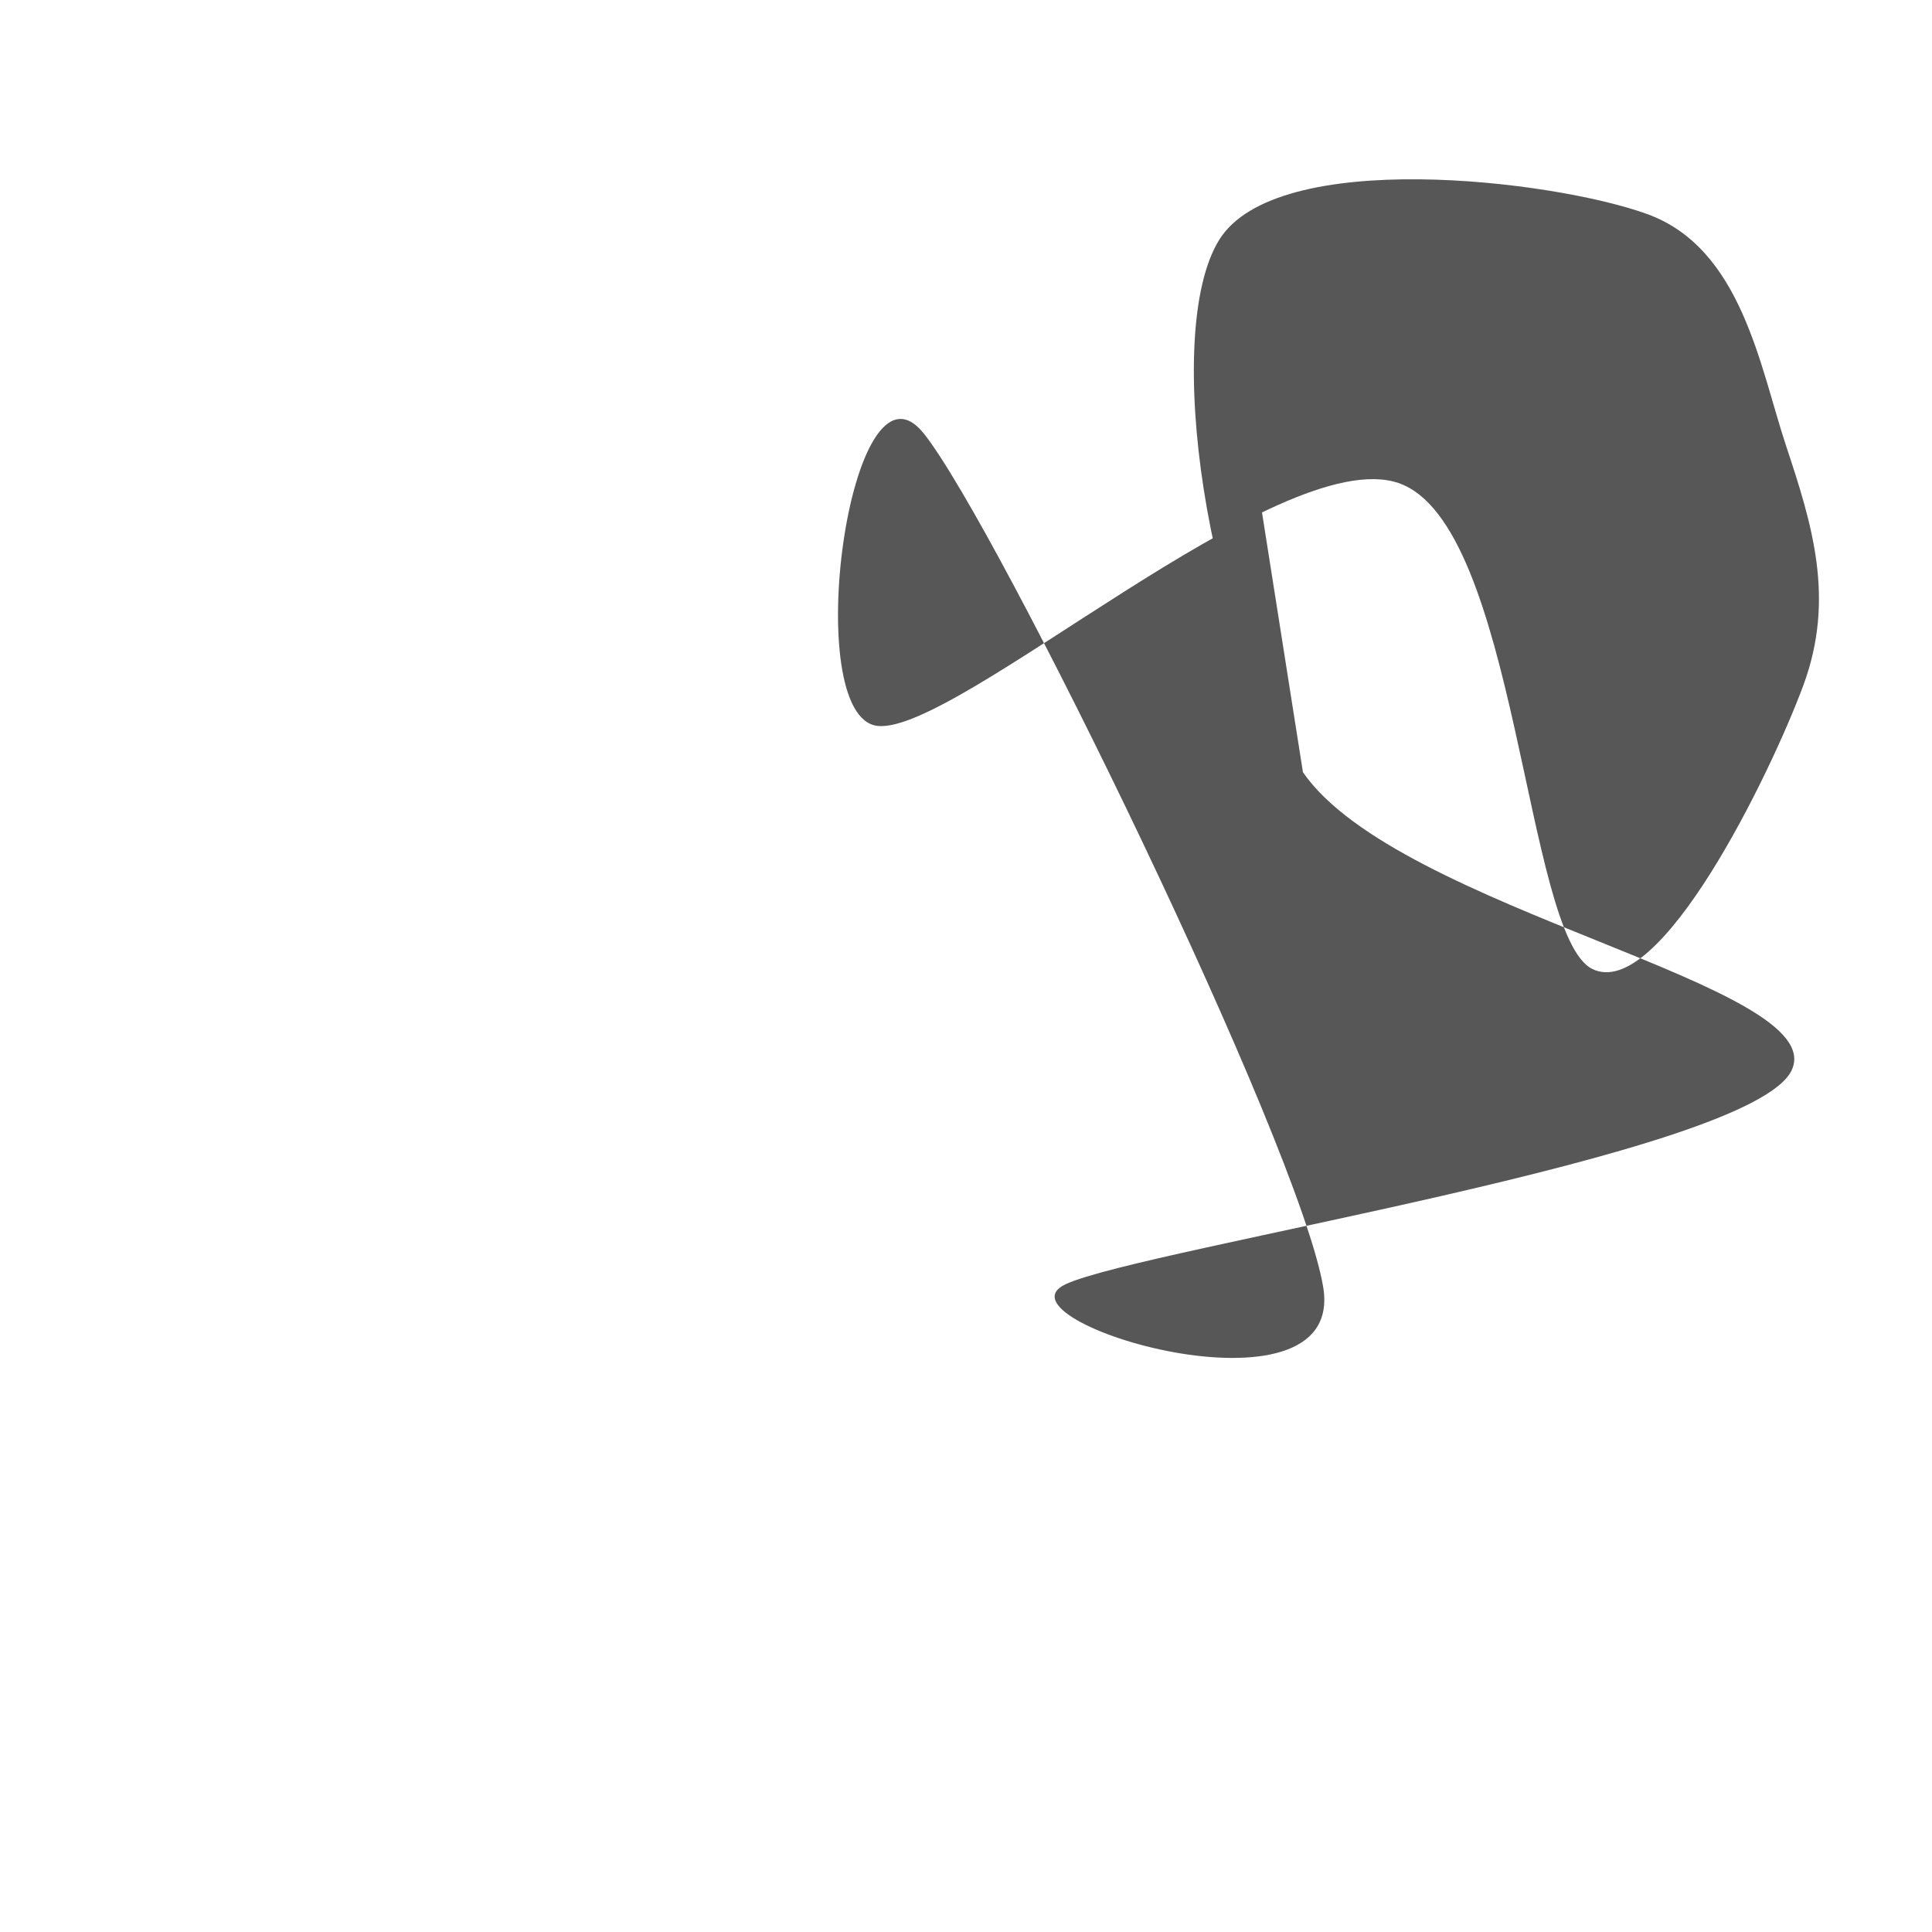 <svg xmlns="http://www.w3.org/2000/svg" version="1.1" xmlns:xlink="http://www.w3.org/1999/xlink" xmlns:svgjs="http://svgjs.dev/svgjs" viewBox="0 0 600 600"><path d="M404.641,239.82C375,196.856,360.778,103.443,378.593,74.551C396.407,45.659,482.186,55.838,511.527,66.467C540.868,77.096,546.557,113.922,554.641,138.323C562.725,162.725,570.06,185.778,560.03,212.874C550,239.97,515.419,311.377,494.461,300.898C473.503,290.419,471.257,162.575,434.281,150C397.305,137.425,297.156,227.994,272.605,225.449C248.054,222.904,263.922,105.689,286.976,134.731C310.03,163.772,403.593,355.689,410.928,399.701C418.263,443.713,306.737,410.03,330.988,398.802C355.24,387.575,544.162,358.832,556.437,332.335C568.713,305.838,434.281,282.784,404.641,239.82C375,196.856,360.778,103.443,378.593,74.551" fill="url('#ssshape-pattern3')" stroke-width="0" stroke="hsl(340, 45%, 30%)" fill-opacity="0.66"></path><defs><pattern id="ssshape-pattern3" width="90" height="90" viewBox="0 0 40 40" patternUnits="userSpaceOnUse">
  <rect width="100%" height="100%" fill="hsl(205, 69%, 60%)"></rect>
  <path d="M11 20L20 0L20 40zM31 20L40 0L40 40zM0-20L9 0L0 20zM0 20L9 40L0 60zM20-20L29 0L20 20zM20 20L29 40L20 60z" fill="hsl(340, 45%, 25%)"></path>
</pattern><pattern id="ssshape-pattern12" width="70" height="70" viewBox="0 0 40 40" patternUnits="userSpaceOnUse" patternTransform="scale(undefined) rotate(undefined)">
  <rect width="100%" height="100%" fill="hsl(205, 69%, 60%)"></rect>
  <path d="M19.4 20a 0.6 0.6 0 0 0 1.2 0a 0.6 0.6 0 0 0-1.2 0M18.8 20a 1.2 1.2 0 0 0 2.4 0a 1.2 1.2 0 0 0-2.4 0M18.2 20a 1.8 1.8 0 0 0 3.6 0a 1.8 1.8 0 0 0-3.6 0M17.6 20a 2.4 2.4 0 0 0 4.8 0a 2.4 2.4 0 0 0-4.8 0M17 20a 3 3 0 0 0 6 0a 3 3 0 0 0-6 0M16.4 20a 3.6 3.6 0 0 0 7.2 0a 3.6 3.6 0 0 0-7.2 0M15.8 20a 4.2 4.2 0 0 0 8.4 0a 4.2 4.2 0 0 0-8.4 0M15.2 20a 4.8 4.8 0 0 0 9.6 0a 4.8 4.8 0 0 0-9.6 0M14.6 20a 5.4 5.4 0 0 0 10.8 0a 5.4 5.4 0 0 0-10.8 0M14 20a 6 6 0 0 0 12 0a 6 6 0 0 0-12 0M13.4 20a 6.6 6.6 0 0 0 13.2 0a 6.6 6.6 0 0 0-13.2 0M12.8 20a 7.2 7.2 0 0 0 14.4 0a 7.2 7.2 0 0 0-14.4 0M12.2 20a 7.8 7.8 0 0 0 15.6 0a 7.8 7.8 0 0 0-15.6 0M11.6 20a 8.4 8.4 0 0 0 16.8 0a 8.4 8.4 0 0 0-16.8 0M11 20a 9 9 0 0 0 18 0a 9 9 0 0 0-18 0M10.4 20a 9.6 9.6 0 0 0 19.2 0a 9.6 9.6 0 0 0-19.2 0M9.8 20a 10.2 10.2 0 0 0 20.4 0a 10.2 10.2 0 0 0-20.4 0M9.2 20a 10.8 10.8 0 0 0 21.6 0a 10.8 10.8 0 0 0-21.6 0M8.6 20a 11.4 11.4 0 0 0 22.8 0a 11.4 11.4 0 0 0-22.8 0M8 20a 12 12 0 0 0 24 0a 12 12 0 0 0-24 0" fill="hsl(340, 45%, 25%)"></path>
</pattern></defs><path d="M404.641,239.82C375,196.856,360.778,103.443,378.593,74.551C396.407,45.659,482.186,55.838,511.527,66.467C540.868,77.096,546.557,113.922,554.641,138.323C562.725,162.725,570.06,185.778,560.03,212.874C550,239.97,515.419,311.377,494.461,300.898C473.503,290.419,471.257,162.575,434.281,150C397.305,137.425,297.156,227.994,272.605,225.449C248.054,222.904,263.922,105.689,286.976,134.731C310.03,163.772,403.593,355.689,410.928,399.701C418.263,443.713,306.737,410.03,330.988,398.802C355.24,387.575,544.162,358.832,556.437,332.335C568.713,305.838,434.281,282.784,404.641,239.82C375,196.856,360.778,103.443,378.593,74.551" fill-opacity="0.72" fill="url('#ssshape-pattern12')" opacity="1" stroke-opacity="1" stroke-width="0" stroke="hsl(340, 45%, 30%)" transform="matrix(1,0,0,1,75,75)"></path></svg>